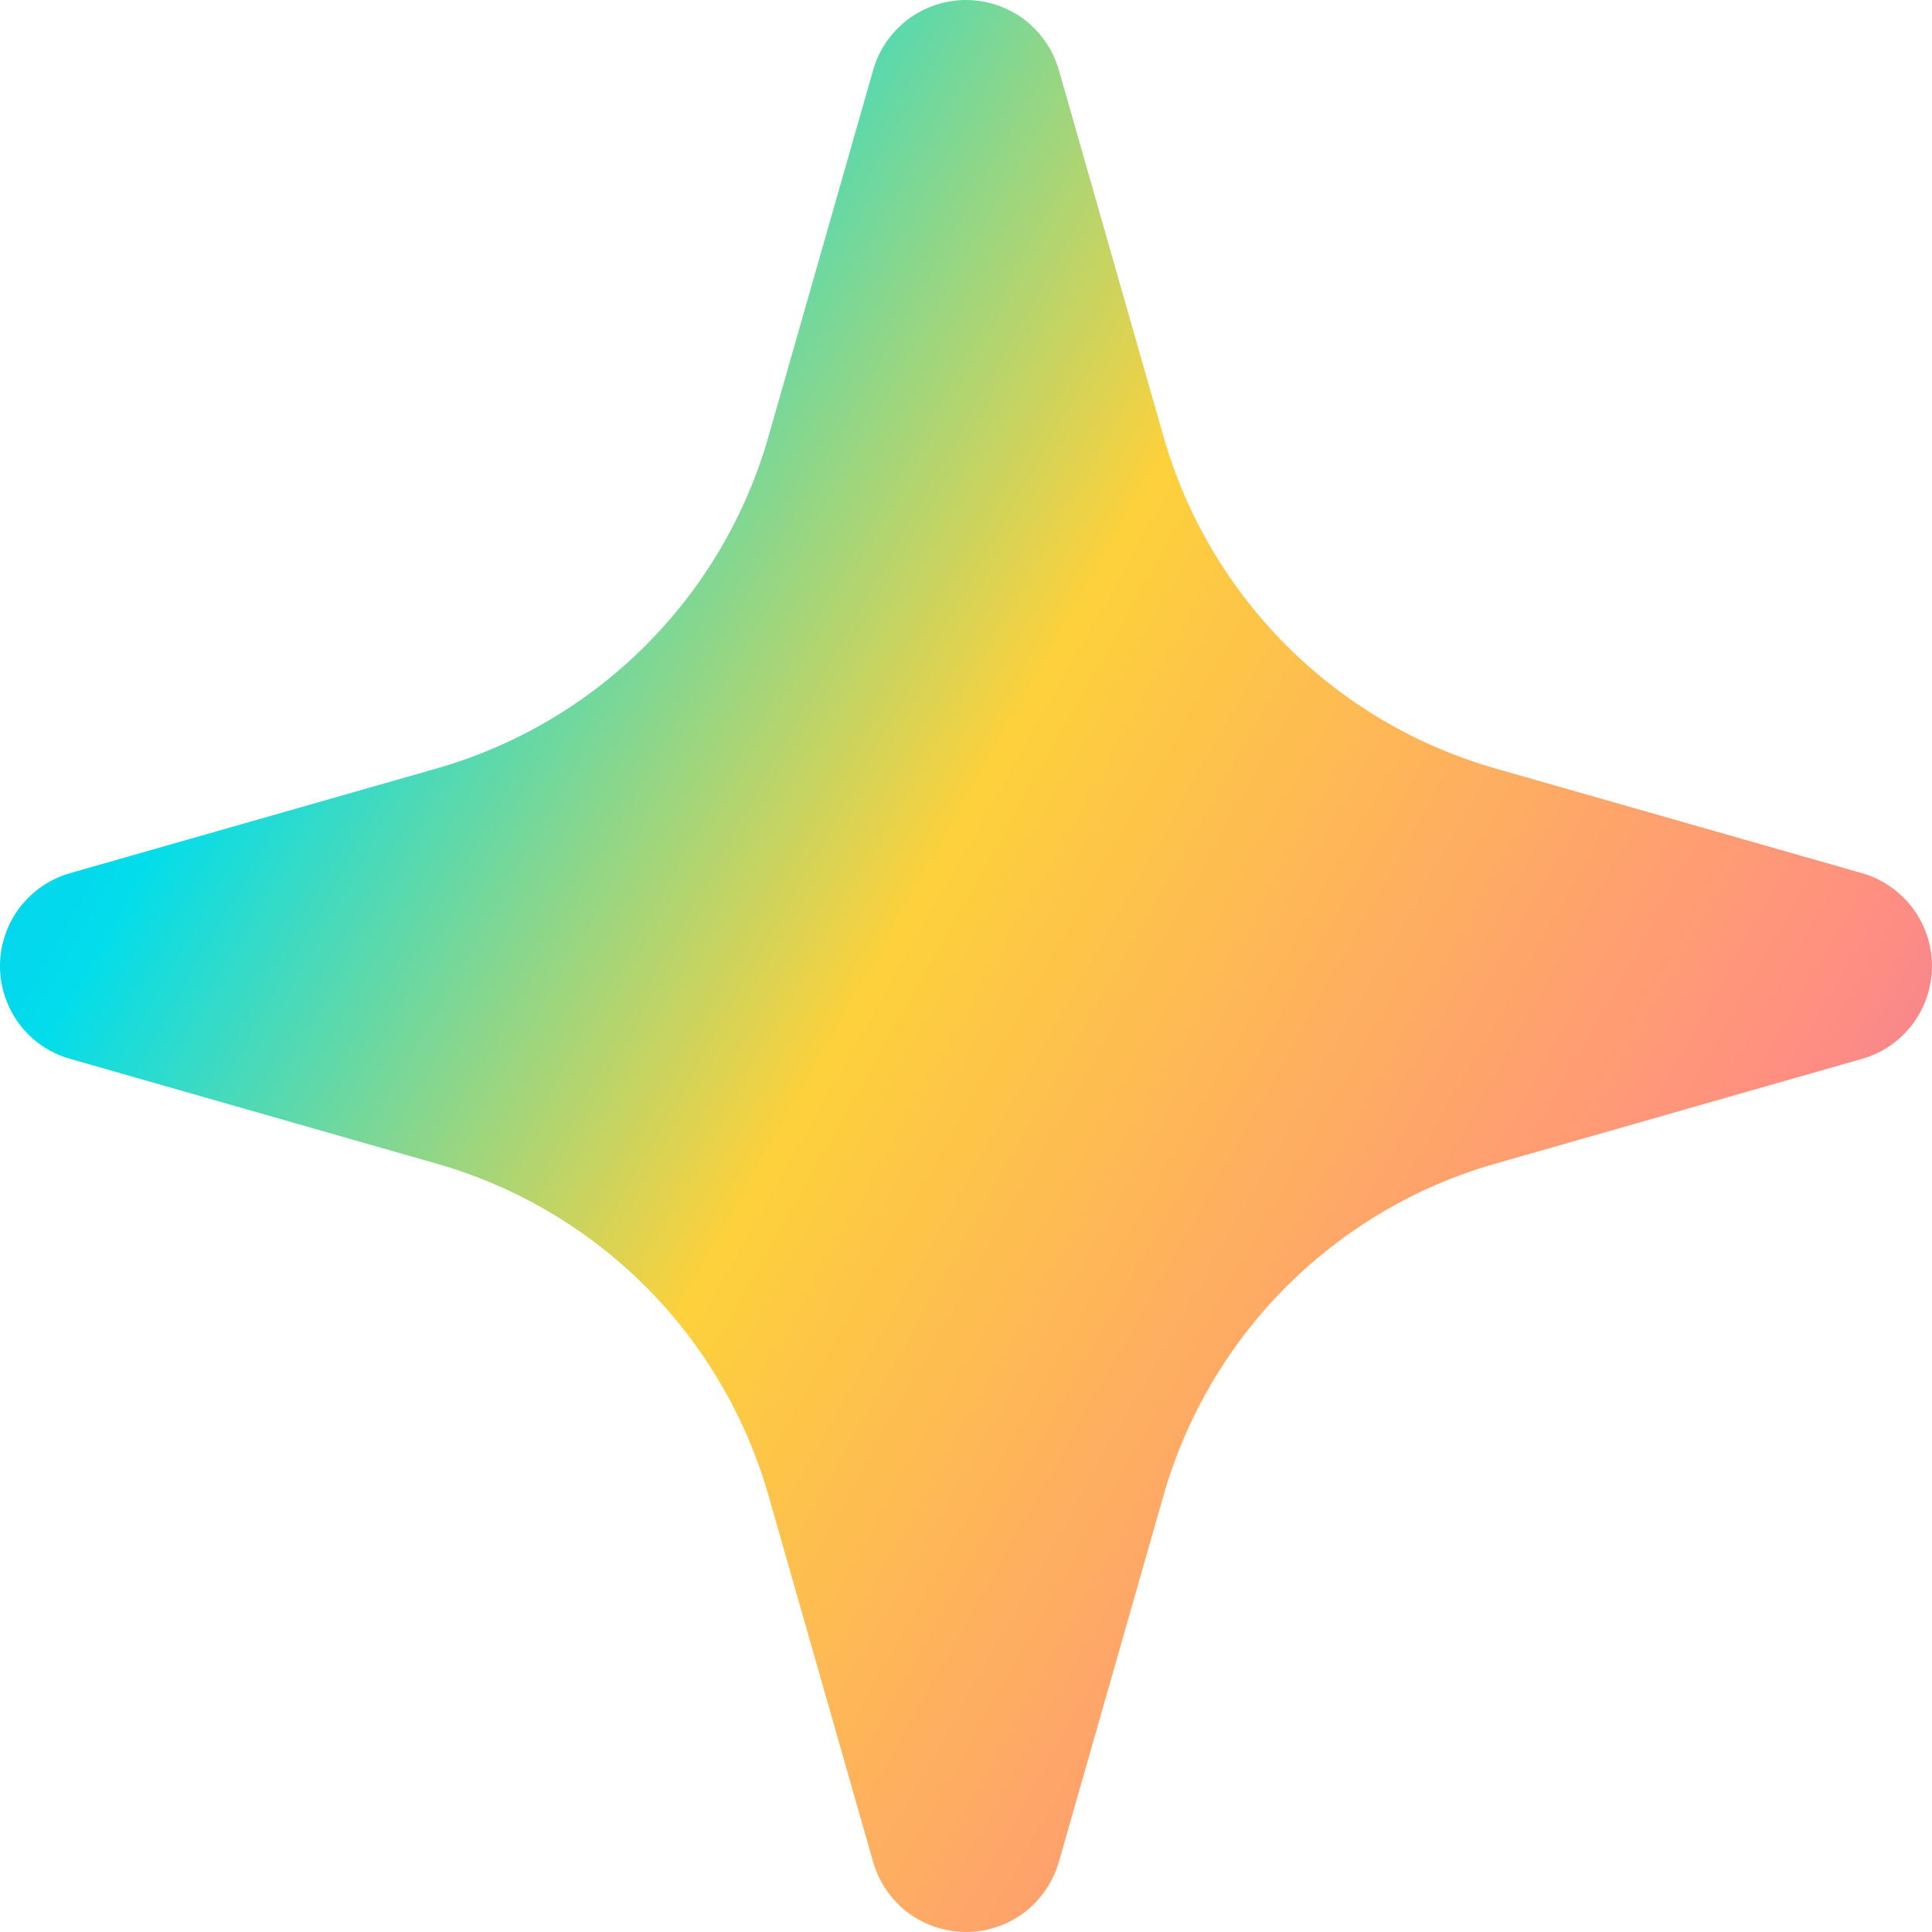 <svg width="16" height="16" viewBox="0 0 16 16" fill="none" xmlns="http://www.w3.org/2000/svg">
<path fill-rule="evenodd" clip-rule="evenodd" d="M8 0C8.174 3.58409e-05 8.343 0.057 8.482 0.161C8.62 0.266 8.721 0.413 8.769 0.58L9.636 3.616C9.823 4.27 10.173 4.865 10.654 5.346C11.135 5.827 11.73 6.177 12.384 6.364L15.42 7.231C15.587 7.279 15.734 7.38 15.839 7.519C15.943 7.657 16 7.827 16 8C16 8.174 15.943 8.343 15.839 8.482C15.734 8.621 15.587 8.722 15.42 8.769L12.384 9.637C11.73 9.823 11.135 10.174 10.654 10.654C10.173 11.135 9.823 11.731 9.636 12.384L8.769 15.42C8.721 15.587 8.62 15.734 8.482 15.839C8.343 15.943 8.174 16 8 16C7.826 16 7.657 15.943 7.518 15.839C7.38 15.734 7.279 15.587 7.231 15.42L6.364 12.384C6.177 11.731 5.827 11.135 5.346 10.654C4.865 10.174 4.27 9.823 3.616 9.637L0.58 8.769C0.413 8.722 0.266 8.621 0.161 8.482C0.057 8.343 0 8.174 0 8C0 7.827 0.057 7.657 0.161 7.519C0.266 7.38 0.413 7.279 0.58 7.231L3.616 6.364C4.27 6.177 4.865 5.827 5.346 5.346C5.827 4.865 6.177 4.27 6.364 3.616L7.231 0.58C7.279 0.413 7.38 0.266 7.518 0.161C7.657 0.057 7.826 3.58409e-05 8 0Z" fill="url(#paint0_linear_1592_233)"/>
<defs>
<linearGradient id="paint0_linear_1592_233" x1="-1.058" y1="-2.644" x2="22.126" y2="10.454" gradientUnits="userSpaceOnUse">
<stop stop-color="#0AA5FE"/>
<stop offset="0.255" stop-color="#02DDEB"/>
<stop offset="0.469" stop-color="#FDD13B"/>
<stop offset="0.729" stop-color="#FF8F81"/>
<stop offset="1" stop-color="#C14ECF"/>
</linearGradient>
</defs>
</svg>
